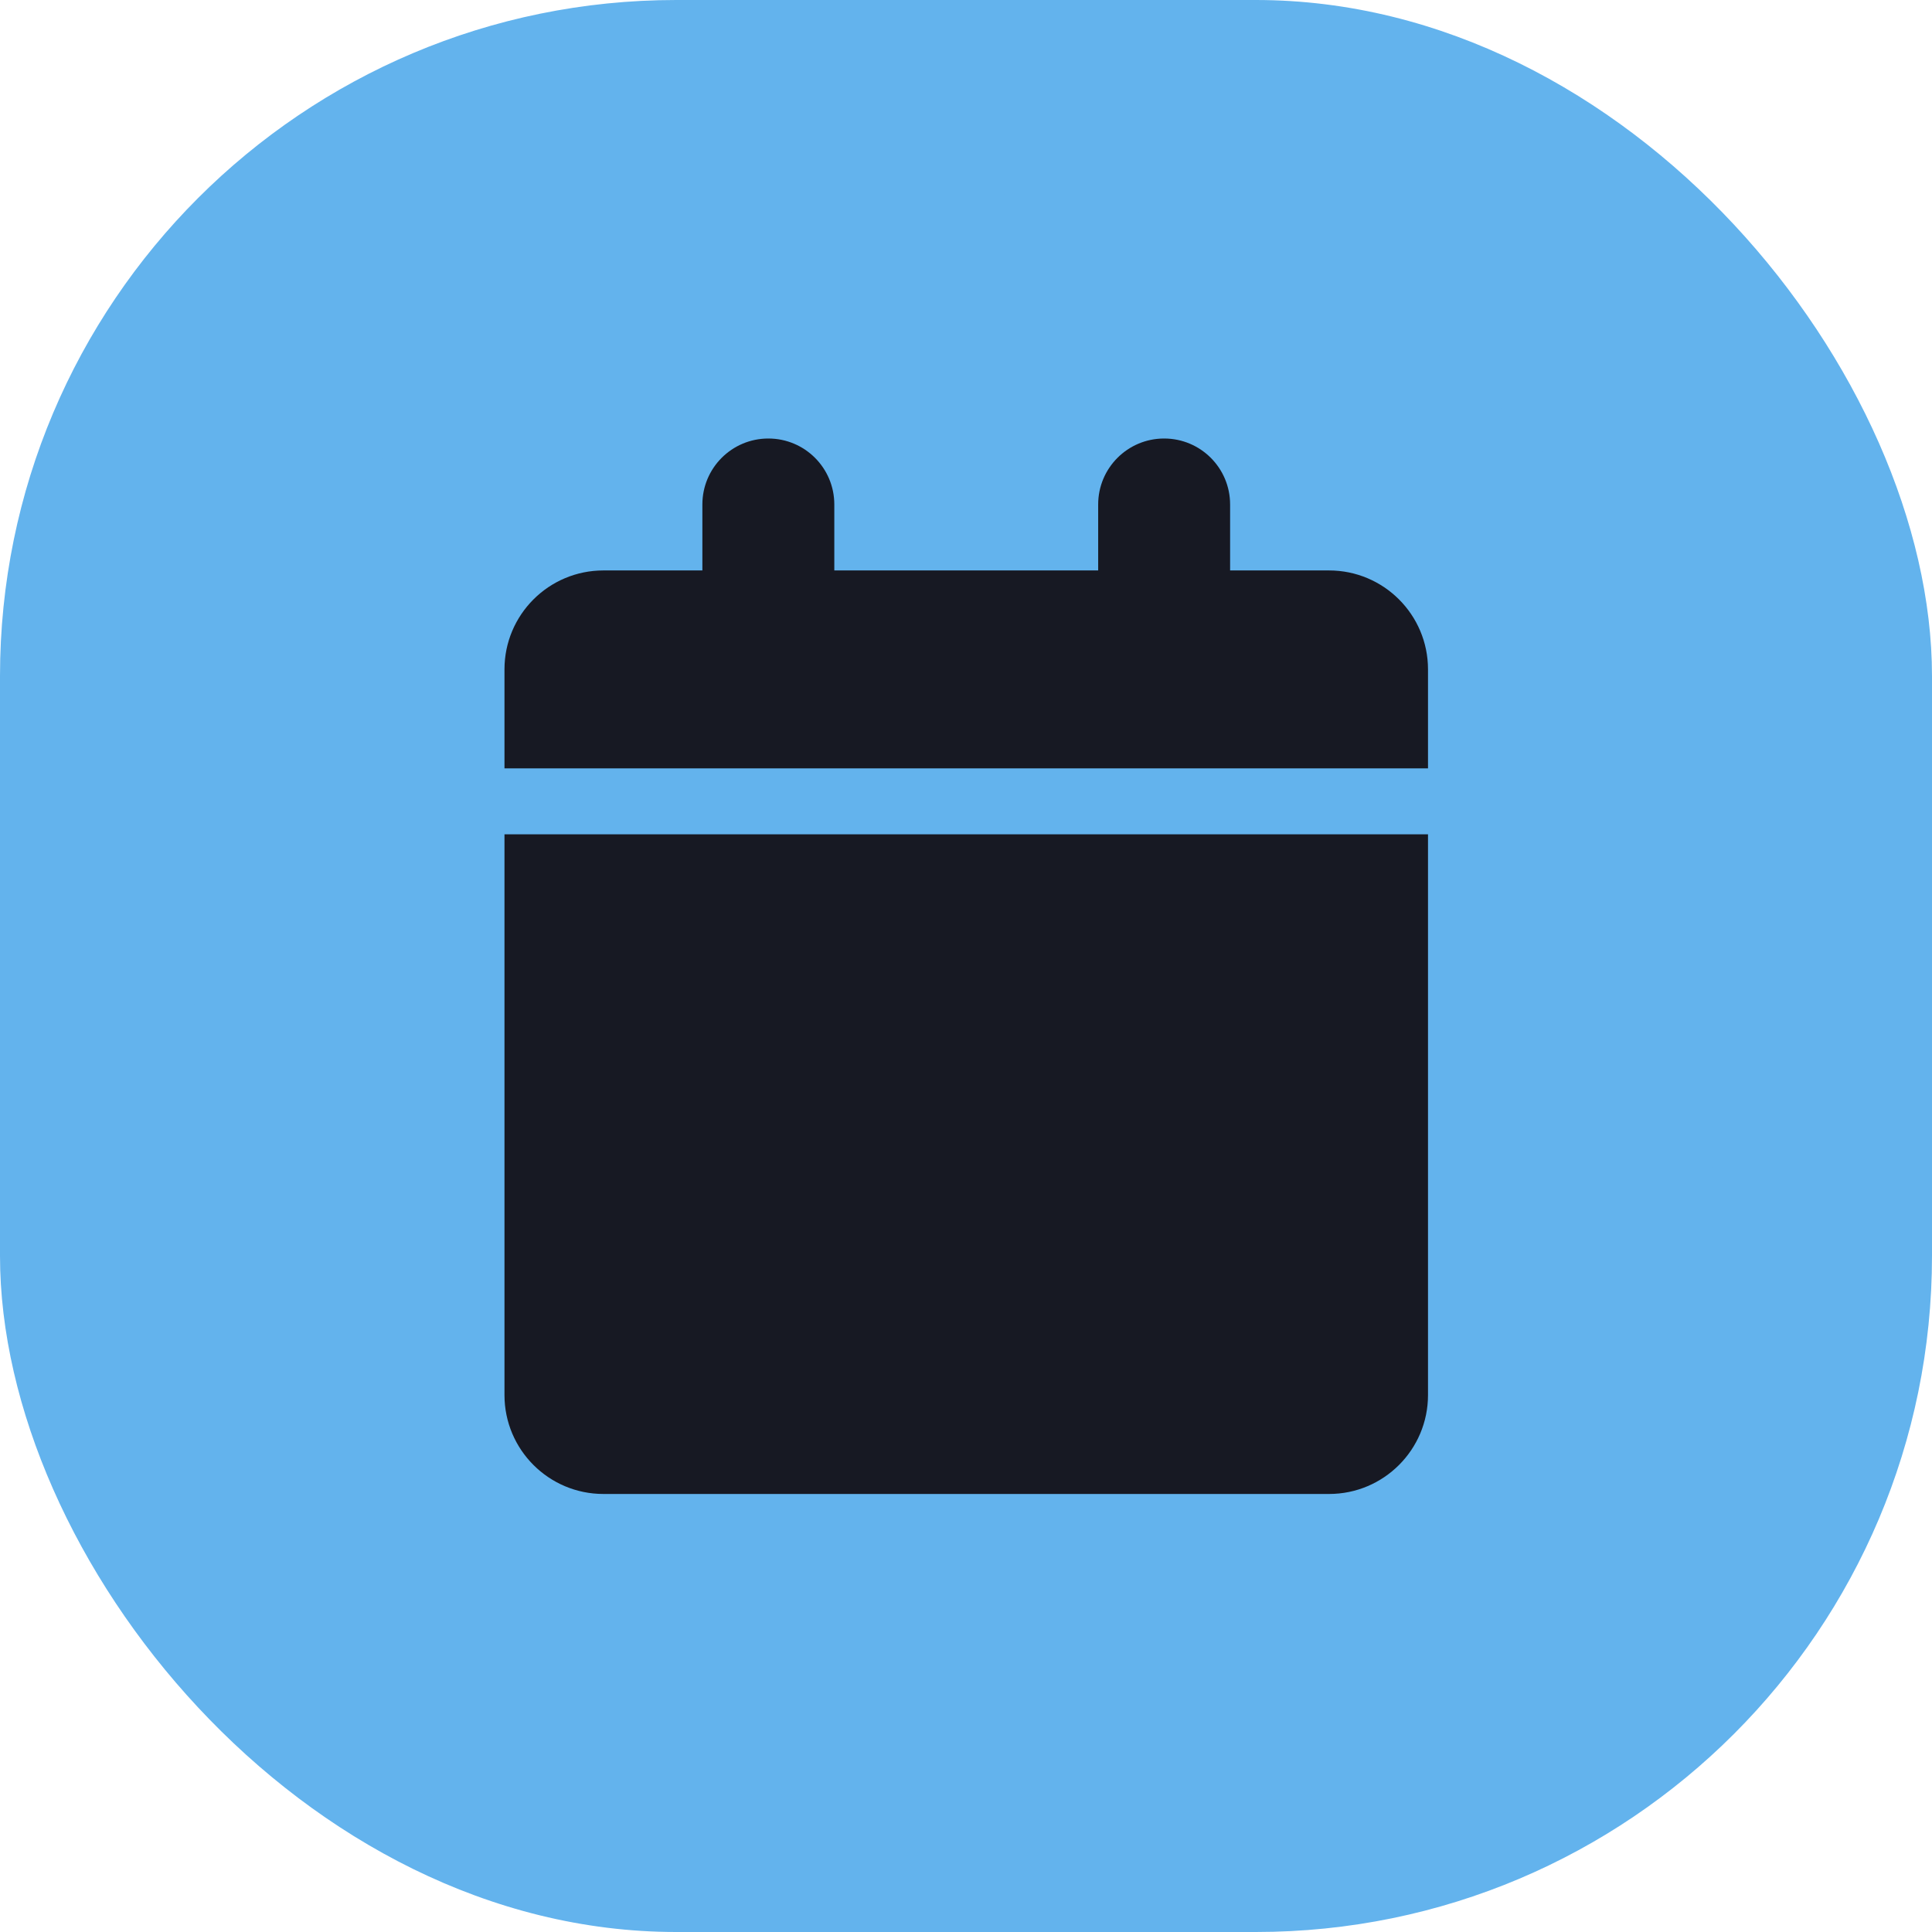 <svg xmlns="http://www.w3.org/2000/svg" version="1.1" xmlns:xlink="http://www.w3.org/1999/xlink" xmlns:svgjs="http://svgjs.com/svgjs" width="1000" height="1000"><rect width="1000" height="1000" rx="350" ry="350" fill="#63b3ed"></rect><g transform="matrix(1.067,0,0,1.067,100,100)"><svg xmlns="http://www.w3.org/2000/svg" version="1.1" xmlns:xlink="http://www.w3.org/1999/xlink" xmlns:svgjs="http://svgjs.com/svgjs" width="750" height="750"><svg width="750" height="750" viewBox="0 0 750 750" fill="none" xmlns="http://www.w3.org/2000/svg">
<circle cx="375" cy="375" r="375" fill="#63B3ED"></circle>
<path d="M247 151C247 133.33 261.3 119 279 119C296.7 119 311 133.33 311 151V183H439V151C439 133.33 453.3 119 471 119C488.7 119 503 133.33 503 151V183H551C577.5 183 599 204.49 599 231V279H151V231C151 204.49 172.49 183 199 183H247V151ZM599 583C599 609.5 577.5 631 551 631H199C172.49 631 151 609.5 151 583V311H599V583Z" fill="#171923"></path>
</svg></svg></g></svg>